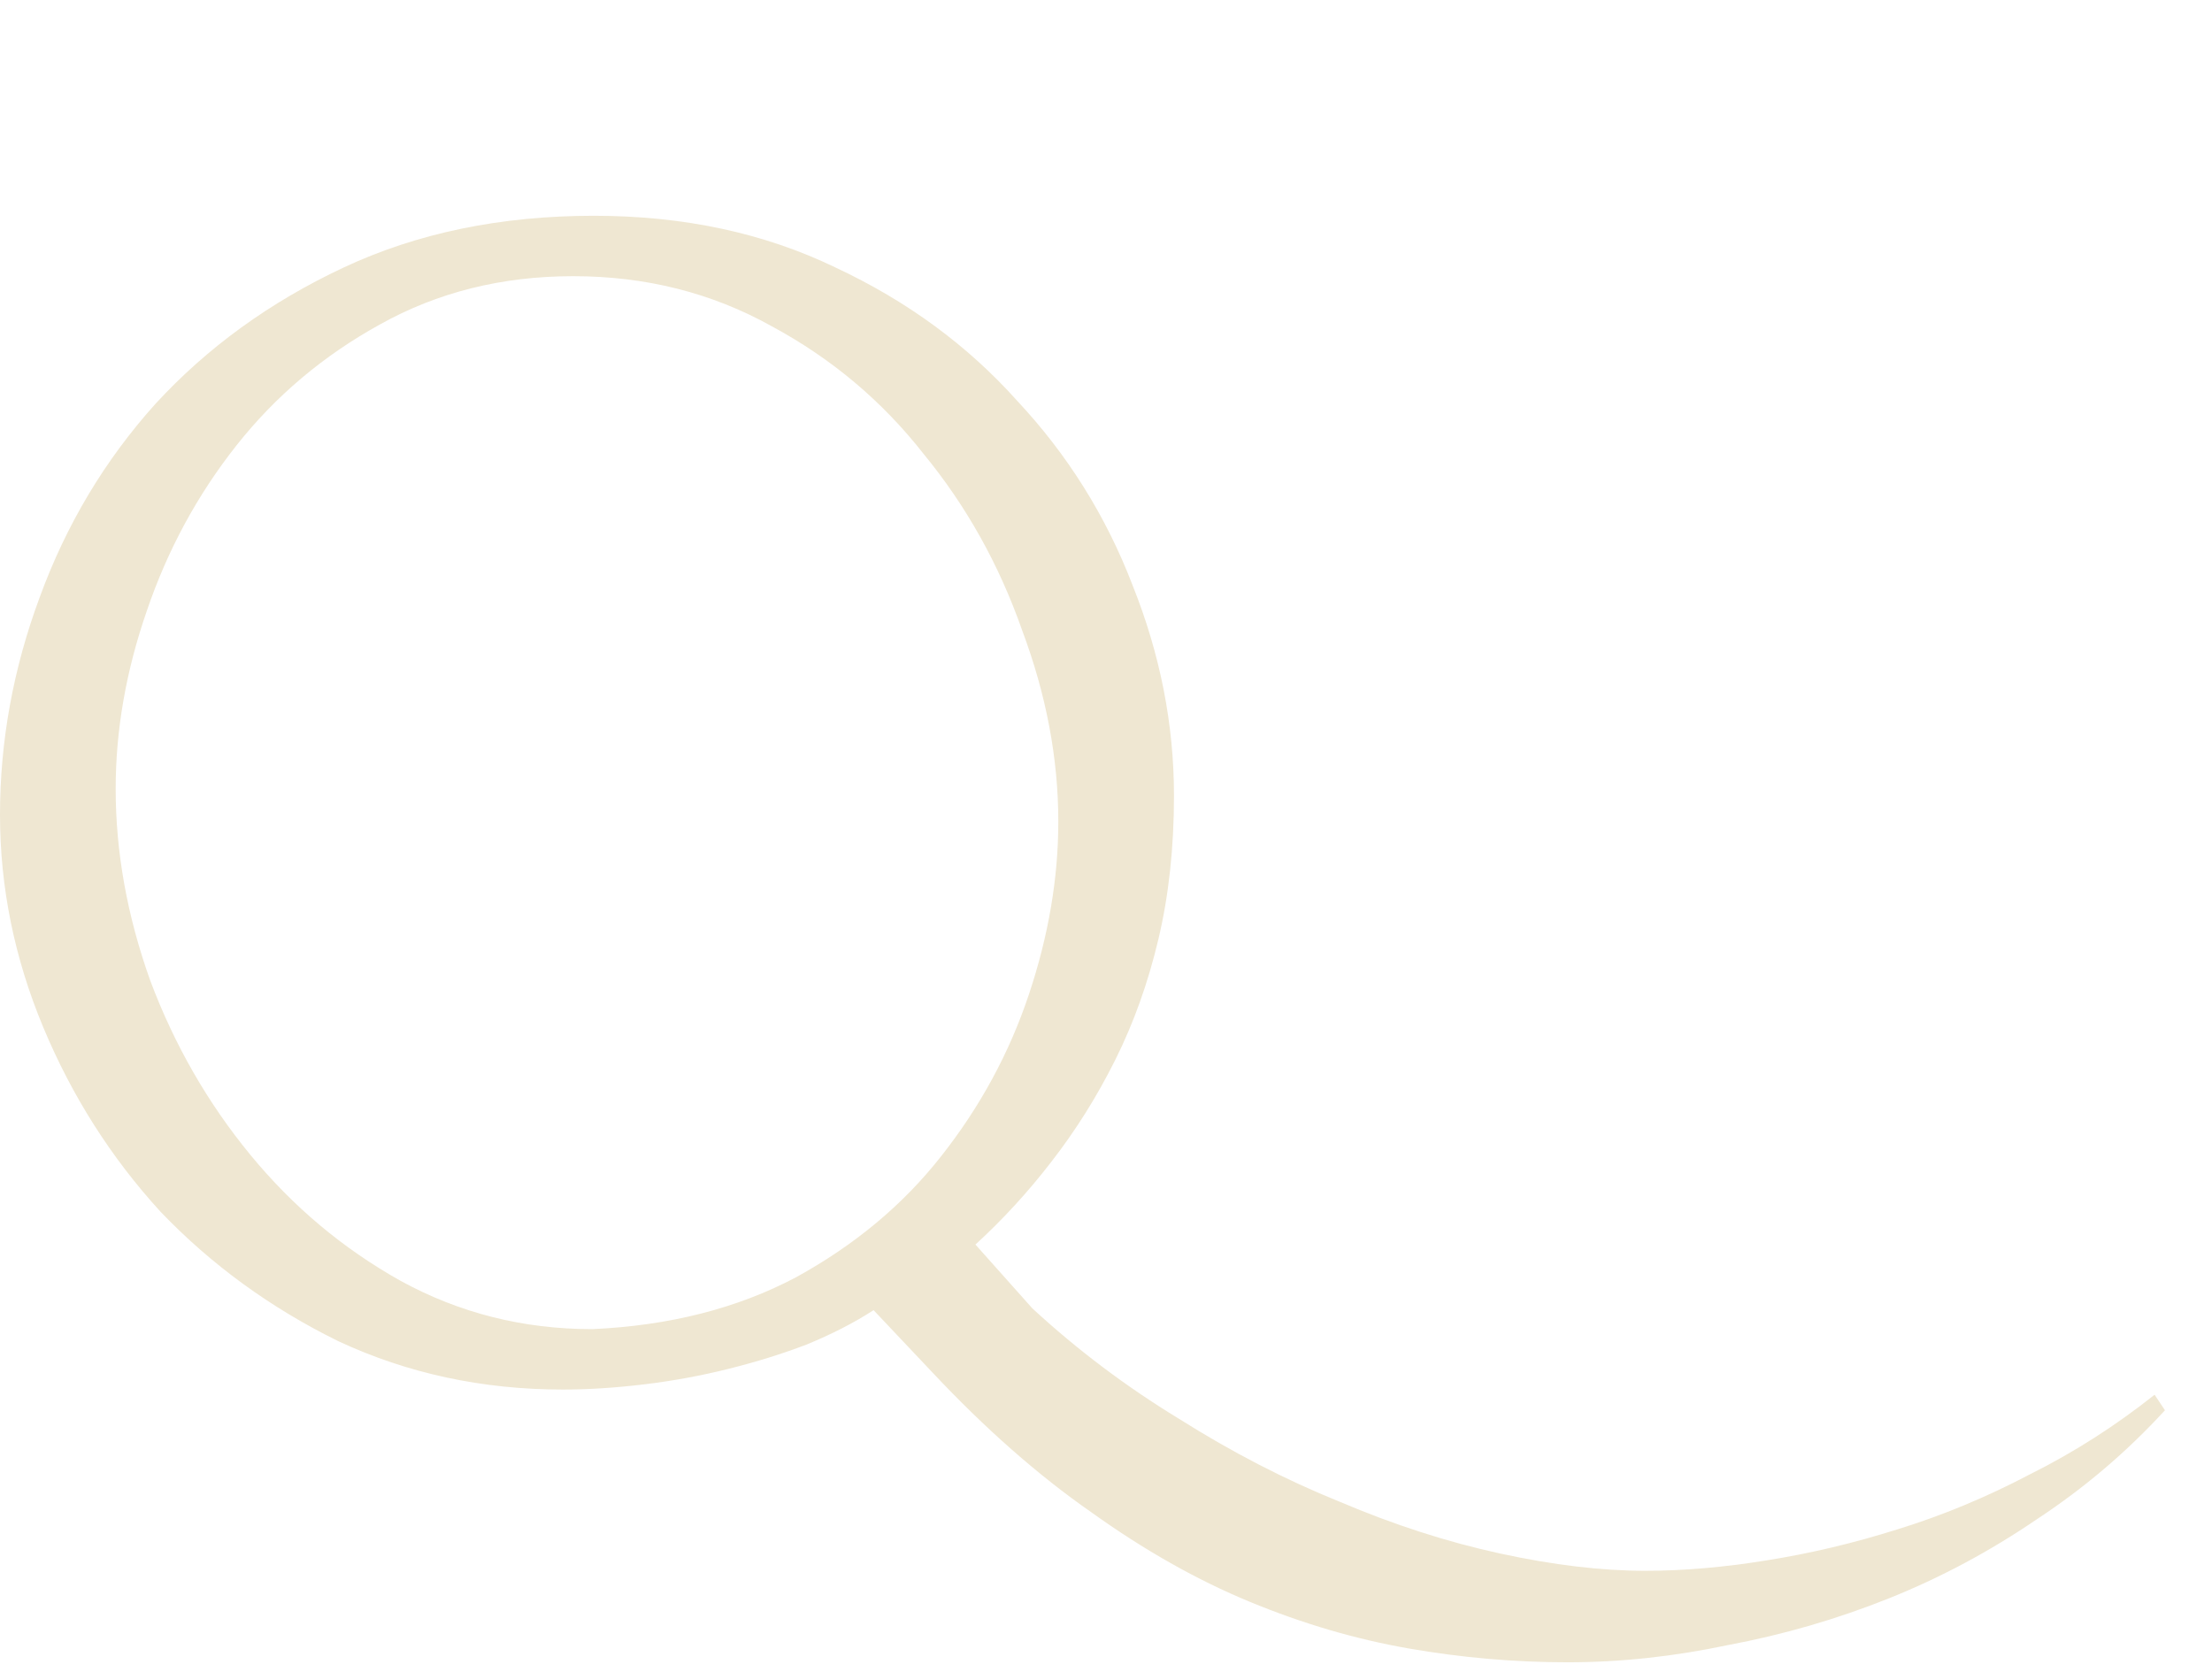 <svg width="41" height="31" viewBox="0 0 41 31" fill="none" xmlns="http://www.w3.org/2000/svg">
<path d="M11.008 4C12.672 4 14.165 4.32 15.488 4.96C16.811 5.579 17.931 6.4 18.848 7.424C19.787 8.427 20.501 9.568 20.992 10.848C21.504 12.128 21.76 13.429 21.76 14.752C21.76 15.712 21.664 16.597 21.472 17.408C21.28 18.219 21.013 18.965 20.672 19.648C20.331 20.331 19.936 20.96 19.488 21.536C19.061 22.091 18.592 22.603 18.08 23.072L19.136 24.256C19.968 25.024 20.875 25.707 21.856 26.304C22.837 26.923 23.829 27.435 24.832 27.84C25.835 28.267 26.827 28.587 27.808 28.8C28.789 29.013 29.685 29.12 30.496 29.12C31.2 29.12 31.947 29.056 32.736 28.928C33.547 28.8 34.357 28.608 35.168 28.352C36 28.096 36.821 27.755 37.632 27.328C38.443 26.923 39.211 26.432 39.936 25.856L40.128 26.144C39.424 26.912 38.635 27.584 37.76 28.16C36.885 28.757 35.968 29.248 35.008 29.632C34.048 30.016 33.056 30.304 32.032 30.496C31.029 30.709 30.037 30.816 29.056 30.816C28.075 30.816 27.093 30.731 26.112 30.56C25.131 30.389 24.149 30.101 23.168 29.696C22.187 29.291 21.205 28.736 20.224 28.032C19.243 27.349 18.261 26.485 17.28 25.44L16.192 24.288C15.829 24.523 15.413 24.736 14.944 24.928C14.496 25.099 14.016 25.248 13.504 25.376C12.992 25.504 12.469 25.6 11.936 25.664C11.403 25.728 10.901 25.76 10.432 25.76C8.939 25.76 7.552 25.461 6.272 24.864C5.013 24.245 3.915 23.445 2.976 22.464C2.059 21.461 1.333 20.32 0.8 19.04C0.267 17.76 0 16.448 0 15.104C0 13.739 0.245 12.395 0.736 11.072C1.227 9.728 1.941 8.533 2.88 7.488C3.84 6.443 5.003 5.6 6.368 4.96C7.733 4.32 9.28 4 11.008 4ZM10.976 24.64C12.405 24.576 13.664 24.256 14.752 23.68C15.84 23.083 16.736 22.336 17.44 21.44C18.165 20.523 18.709 19.52 19.072 18.432C19.435 17.344 19.616 16.277 19.616 15.232C19.616 14.059 19.392 12.875 18.944 11.68C18.517 10.464 17.909 9.376 17.12 8.416C16.352 7.435 15.413 6.645 14.304 6.048C13.195 5.429 11.968 5.12 10.624 5.12C9.301 5.12 8.107 5.419 7.04 6.016C5.995 6.592 5.109 7.339 4.384 8.256C3.659 9.173 3.104 10.197 2.72 11.328C2.336 12.437 2.144 13.536 2.144 14.624C2.144 15.797 2.357 16.981 2.784 18.176C3.232 19.371 3.851 20.448 4.64 21.408C5.429 22.368 6.357 23.147 7.424 23.744C8.512 24.341 9.696 24.64 10.976 24.64Z" fill="#EFE7D2"/>
</svg>
